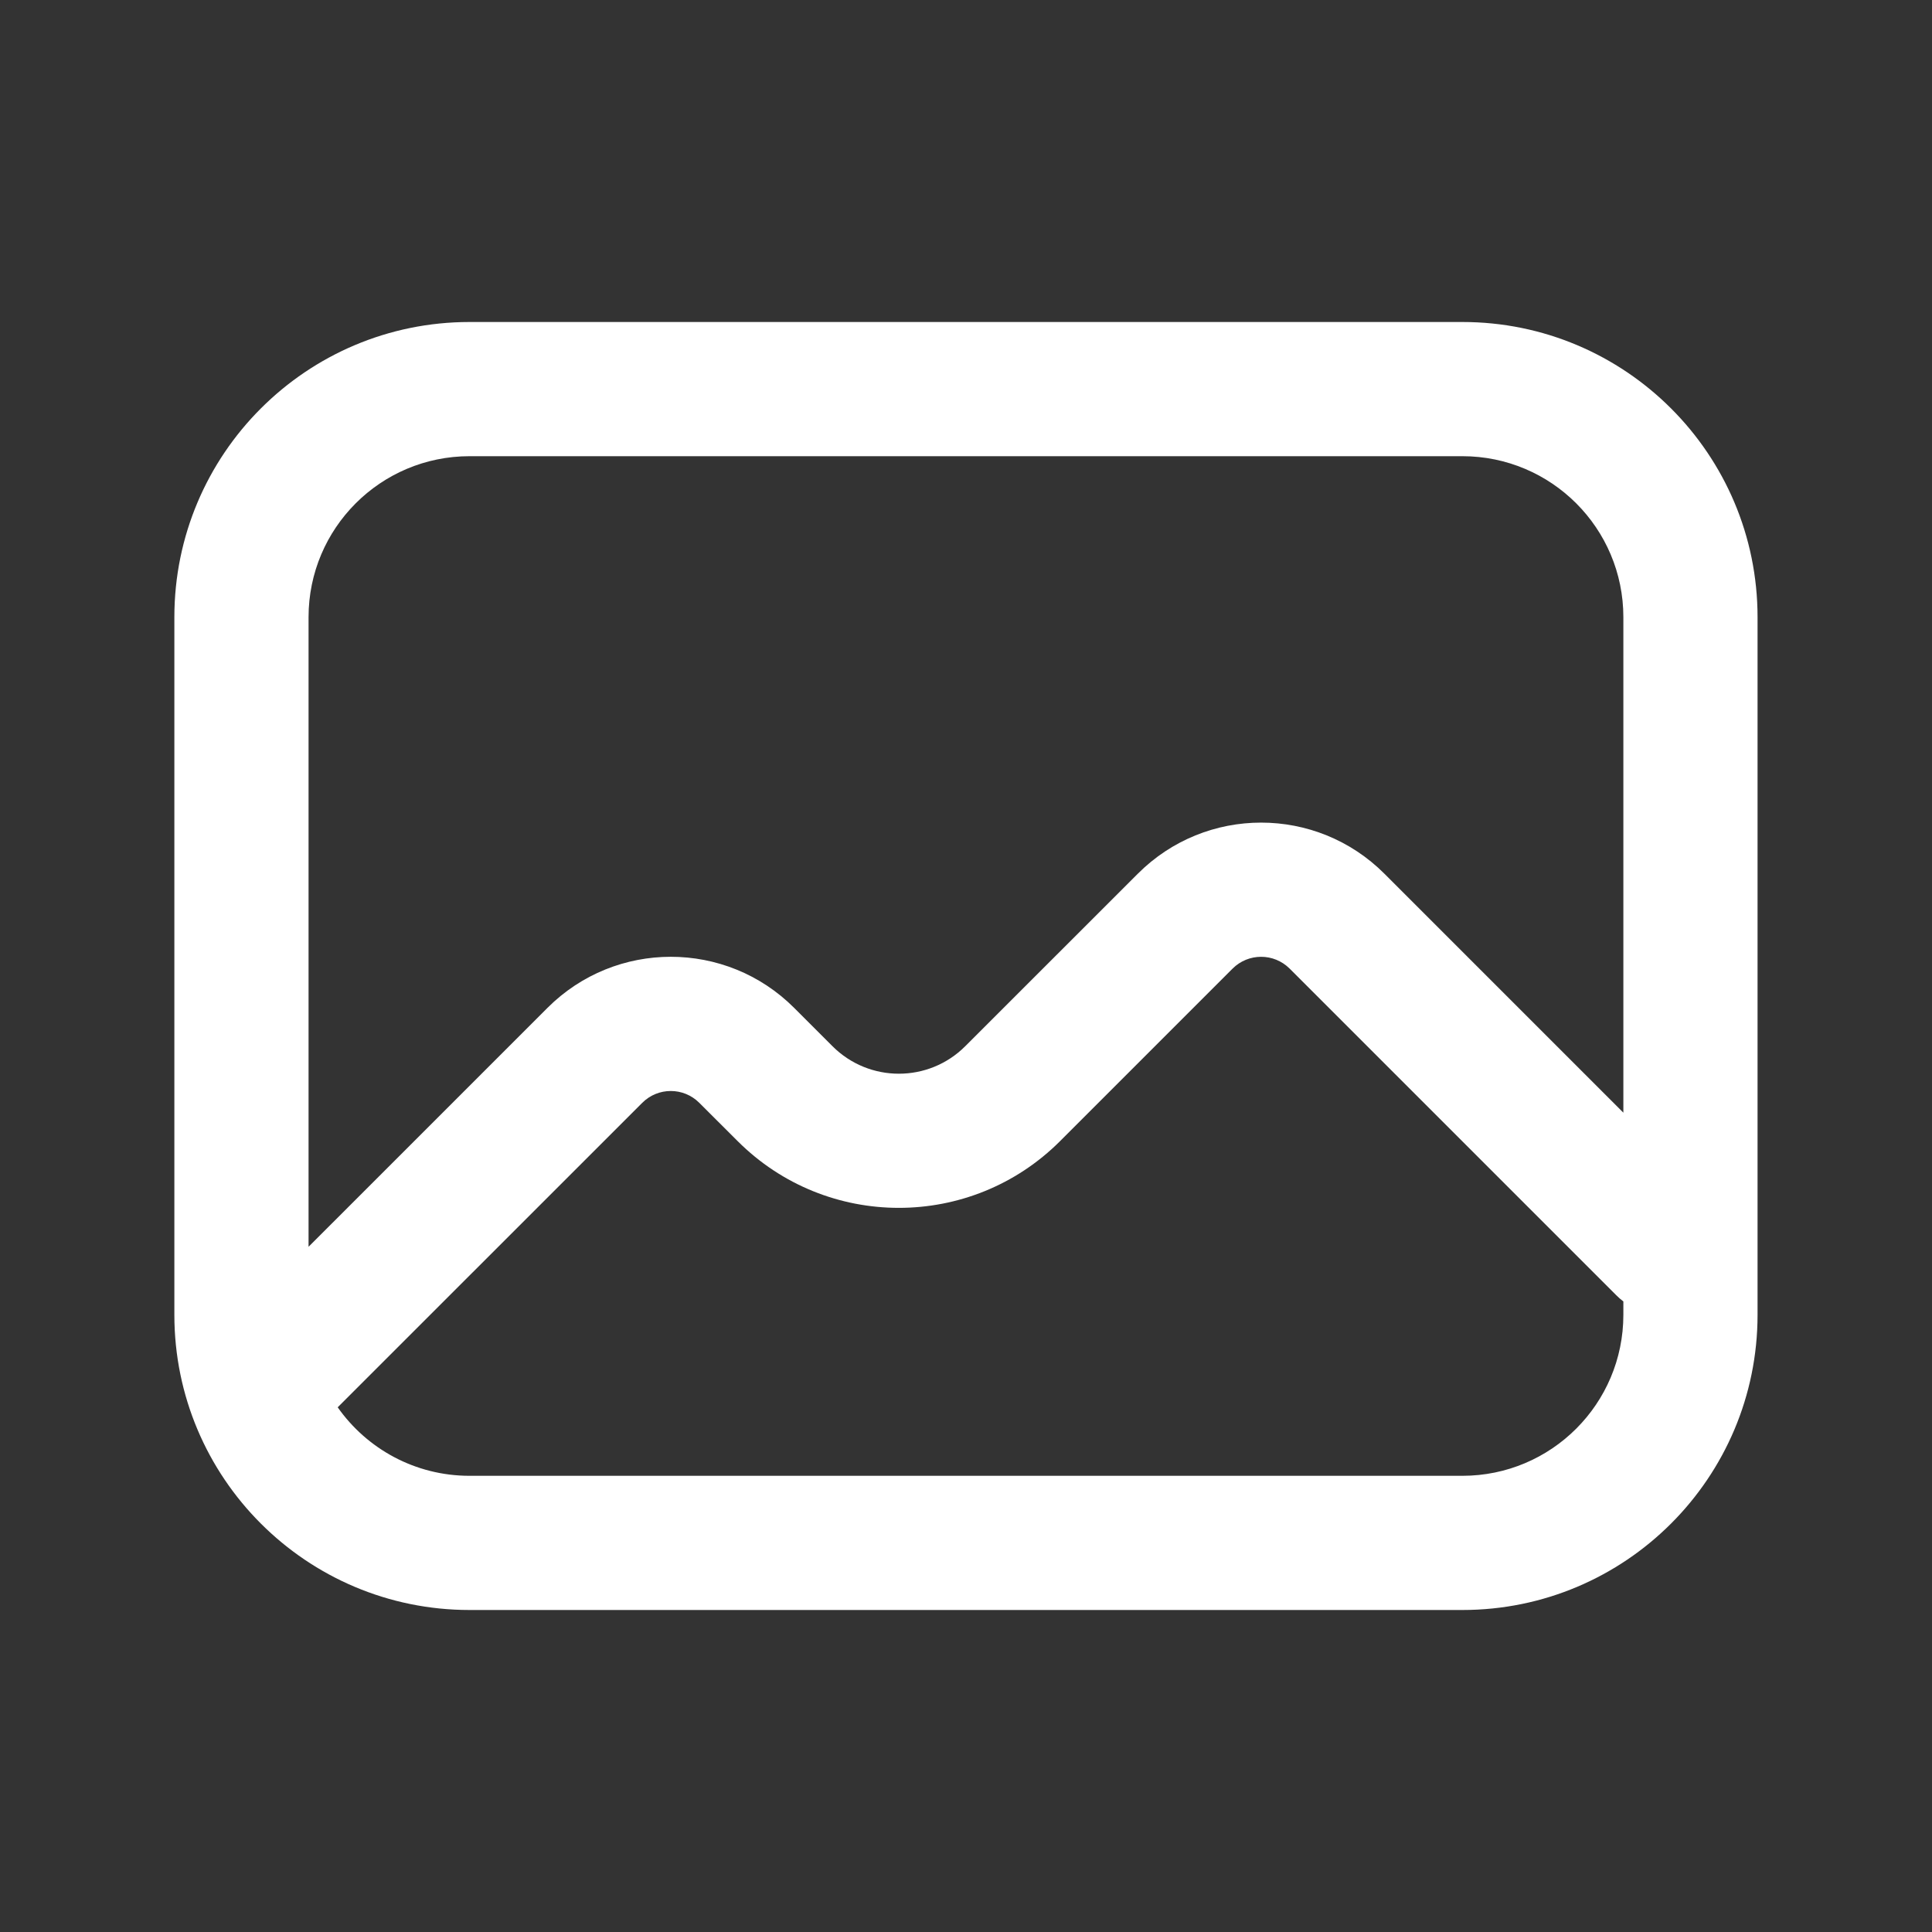 <svg width="24" height="24" viewBox="0 0 24 24" fill="none" xmlns="http://www.w3.org/2000/svg">
<rect x="0" y="0" width="24" height="24" fill="#333333" stroke="none"/>
<path fill-rule="evenodd" clip-rule="evenodd" d="M5.833 4C3.808 4 2.166 5.642 2.166 7.667V16.333C2.166 18.358 3.808 20 5.833 20H18.166C20.191 20 21.833 18.358 21.833 16.333V7.667C21.833 5.642 20.191 4 18.166 4H5.833ZM3.833 7.667C3.833 6.562 4.728 5.667 5.833 5.667H18.166C19.271 5.667 20.166 6.562 20.166 7.667V13.822L17.198 10.854C16.352 10.007 14.98 10.007 14.134 10.854L11.991 12.996C11.535 13.452 10.797 13.452 10.341 12.996L9.865 12.52C9.019 11.674 7.647 11.674 6.801 12.52L3.833 15.488V7.667ZM4.195 17.482C4.557 17.997 5.156 18.333 5.833 18.333H18.166C19.271 18.333 20.166 17.438 20.166 16.333V16.167C20.135 16.143 20.105 16.118 20.077 16.089L16.02 12.032C15.824 11.837 15.508 11.837 15.312 12.032L13.169 14.175C12.063 15.281 10.269 15.281 9.163 14.175L8.686 13.699C8.491 13.504 8.174 13.504 7.979 13.699L4.195 17.482Z" fill="white"/>
</svg>
